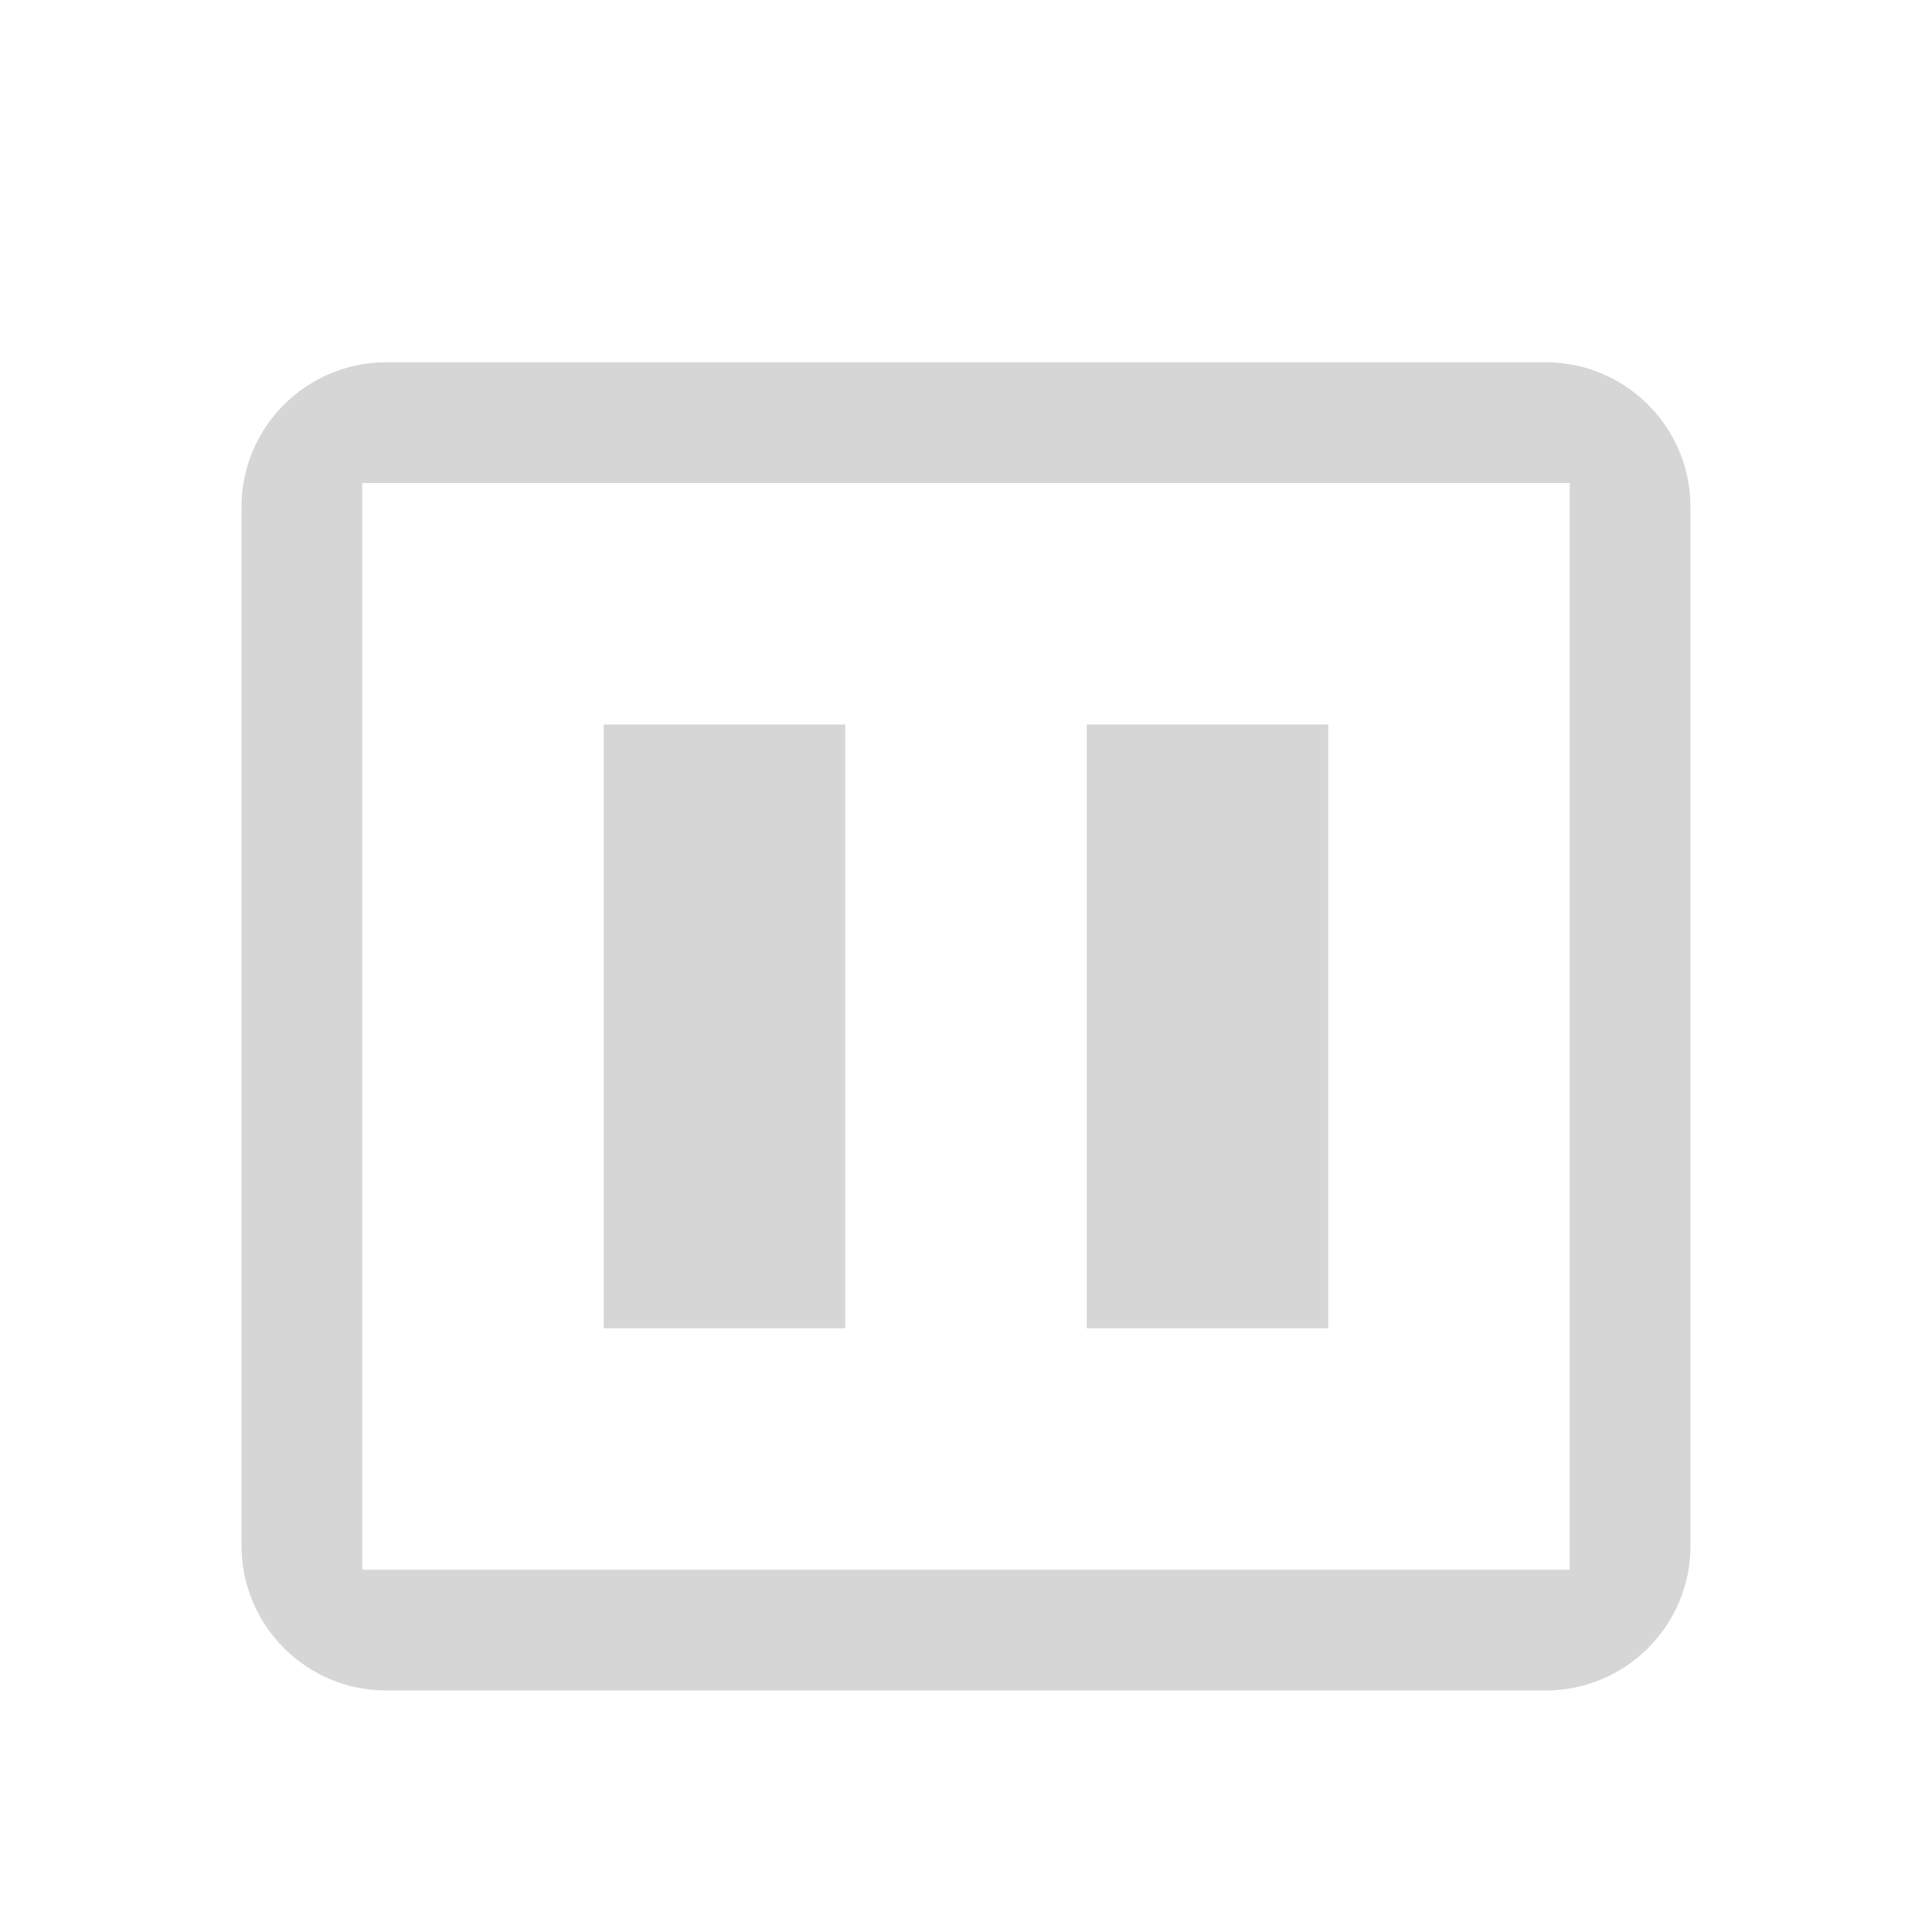 <?xml version="1.0" encoding="UTF-8"?>
<svg width="16px" height="16px" viewBox="0 0 16 16" version="1.1" xmlns="http://www.w3.org/2000/svg" xmlns:xlink="http://www.w3.org/1999/xlink">
    <title>container</title>
    <g id="container" stroke="none" stroke-width="1" fill="none" fill-rule="evenodd">
        <path d="M12.8,3 C13.463,3 14,3.537 14,4.2 L14,12.8 C14,13.463 13.463,14 12.8,14 L3.2,14 C2.537,14 2,13.463 2,12.8 L2,4.2 C2,3.537 2.537,3 3.2,3 L12.8,3 Z M13,4 L3,4 L3,13 L13,13 L13,4 Z M11,6 L11,11 L9,11 L9,6 L11,6 Z M7,6 L7,11 L5,11 L5,6 L7,6 Z" id="Shape" fill="#D6D6D6"></path>
    </g>
</svg>